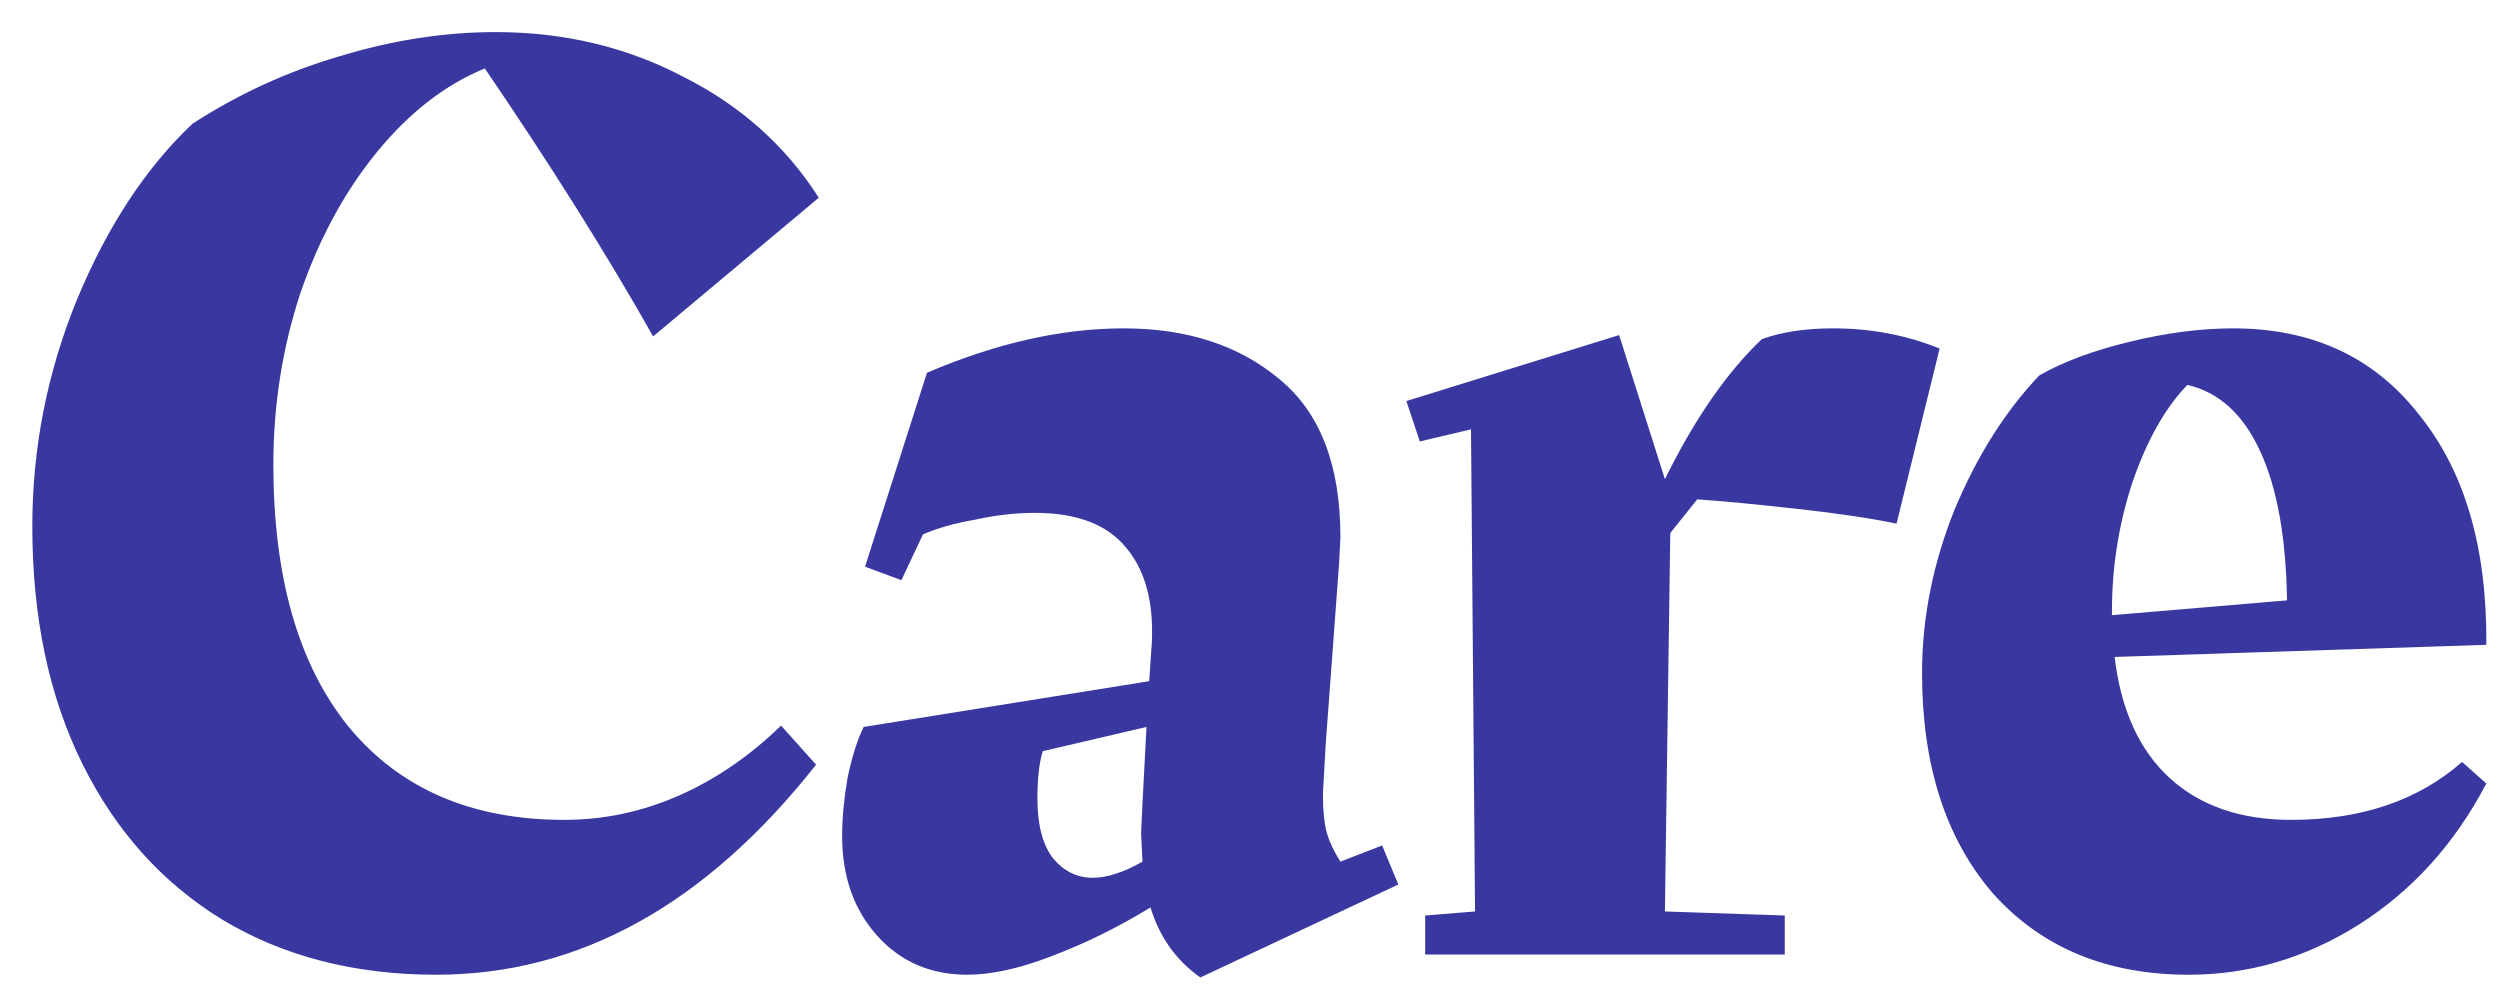 <svg width="55" height="22" viewBox="0 0 55 22" fill="none" xmlns="http://www.w3.org/2000/svg">
<path d="M12.414 18.037C13.283 18.037 14.122 17.86 14.932 17.504C15.742 17.148 16.492 16.635 17.183 15.963L17.954 16.823C15.524 19.904 12.739 21.444 9.599 21.444C7.802 21.444 6.231 21.04 4.888 20.23C3.565 19.42 2.538 18.274 1.807 16.793C1.076 15.312 0.711 13.574 0.711 11.579C0.711 9.86 1.037 8.201 1.689 6.601C2.36 4.982 3.21 3.688 4.237 2.72C5.244 2.069 6.32 1.575 7.466 1.239C8.631 0.884 9.777 0.706 10.903 0.706C12.404 0.706 13.776 1.032 15.021 1.683C16.285 2.316 17.282 3.204 18.013 4.35L14.369 7.401C13.342 5.584 12.107 3.619 10.666 1.506C9.797 1.861 9.006 2.474 8.295 3.343C7.584 4.212 7.021 5.249 6.607 6.453C6.212 7.658 6.014 8.912 6.014 10.216C6.014 12.705 6.567 14.63 7.673 15.993C8.799 17.356 10.379 18.037 12.414 18.037ZM30.763 19.459L26.408 21.504C25.874 21.128 25.509 20.615 25.311 19.963C24.601 20.398 23.88 20.753 23.149 21.03C22.438 21.306 21.816 21.444 21.282 21.444C20.473 21.444 19.811 21.158 19.297 20.585C18.784 20.012 18.527 19.282 18.527 18.393C18.527 17.998 18.567 17.573 18.645 17.119C18.744 16.645 18.863 16.27 19.001 15.993L25.282 14.986L25.341 14.127C25.381 13.238 25.193 12.547 24.778 12.053C24.363 11.539 23.692 11.283 22.764 11.283C22.349 11.283 21.914 11.332 21.46 11.431C21.006 11.51 20.621 11.618 20.305 11.757L19.831 12.764L19.031 12.467L20.393 8.201C21.914 7.55 23.356 7.224 24.719 7.224C26.121 7.224 27.267 7.599 28.156 8.349C29.044 9.08 29.489 10.236 29.489 11.816L29.459 12.408L29.163 16.408L29.104 17.474C29.104 17.83 29.133 18.116 29.193 18.334C29.252 18.531 29.351 18.738 29.489 18.956L30.407 18.6L30.763 19.459ZM24.038 19.311C24.354 19.311 24.719 19.193 25.134 18.956L25.104 18.334L25.134 17.682L25.223 15.993L22.941 16.526C22.862 16.783 22.823 17.129 22.823 17.563C22.823 18.156 22.941 18.6 23.178 18.896C23.415 19.173 23.702 19.311 24.038 19.311ZM36.746 11.727L36.628 20.052L39.265 20.141V21H31.354V20.141L32.451 20.052L32.362 9.446L31.236 9.712L30.94 8.823L35.621 7.372L36.628 10.542C37.28 9.219 37.991 8.191 38.761 7.461C39.196 7.303 39.719 7.224 40.331 7.224C41.161 7.224 41.941 7.372 42.672 7.668L41.724 11.52C41.151 11.401 40.42 11.292 39.531 11.194C38.642 11.095 37.912 11.026 37.339 10.986L36.746 11.727ZM49.129 7.224C50.867 7.224 52.23 7.856 53.217 9.12C54.225 10.364 54.718 12.053 54.699 14.186L46.522 14.453C46.66 15.618 47.065 16.507 47.736 17.119C48.408 17.731 49.297 18.037 50.403 18.037C51.944 18.037 53.198 17.613 54.166 16.763L54.699 17.237C54.008 18.561 53.069 19.598 51.884 20.348C50.719 21.079 49.475 21.444 48.151 21.444C46.354 21.444 44.922 20.852 43.855 19.667C42.809 18.462 42.285 16.842 42.285 14.808C42.285 13.603 42.522 12.408 42.996 11.223C43.49 10.038 44.112 9.051 44.863 8.261C45.376 7.964 46.038 7.717 46.848 7.52C47.657 7.322 48.418 7.224 49.129 7.224ZM50.314 13.208C50.294 11.826 50.097 10.729 49.721 9.92C49.346 9.11 48.813 8.626 48.122 8.468C47.628 8.981 47.223 9.702 46.907 10.631C46.611 11.539 46.463 12.477 46.463 13.445V13.534L50.314 13.208Z" fill="#3938A0"/>
</svg>
